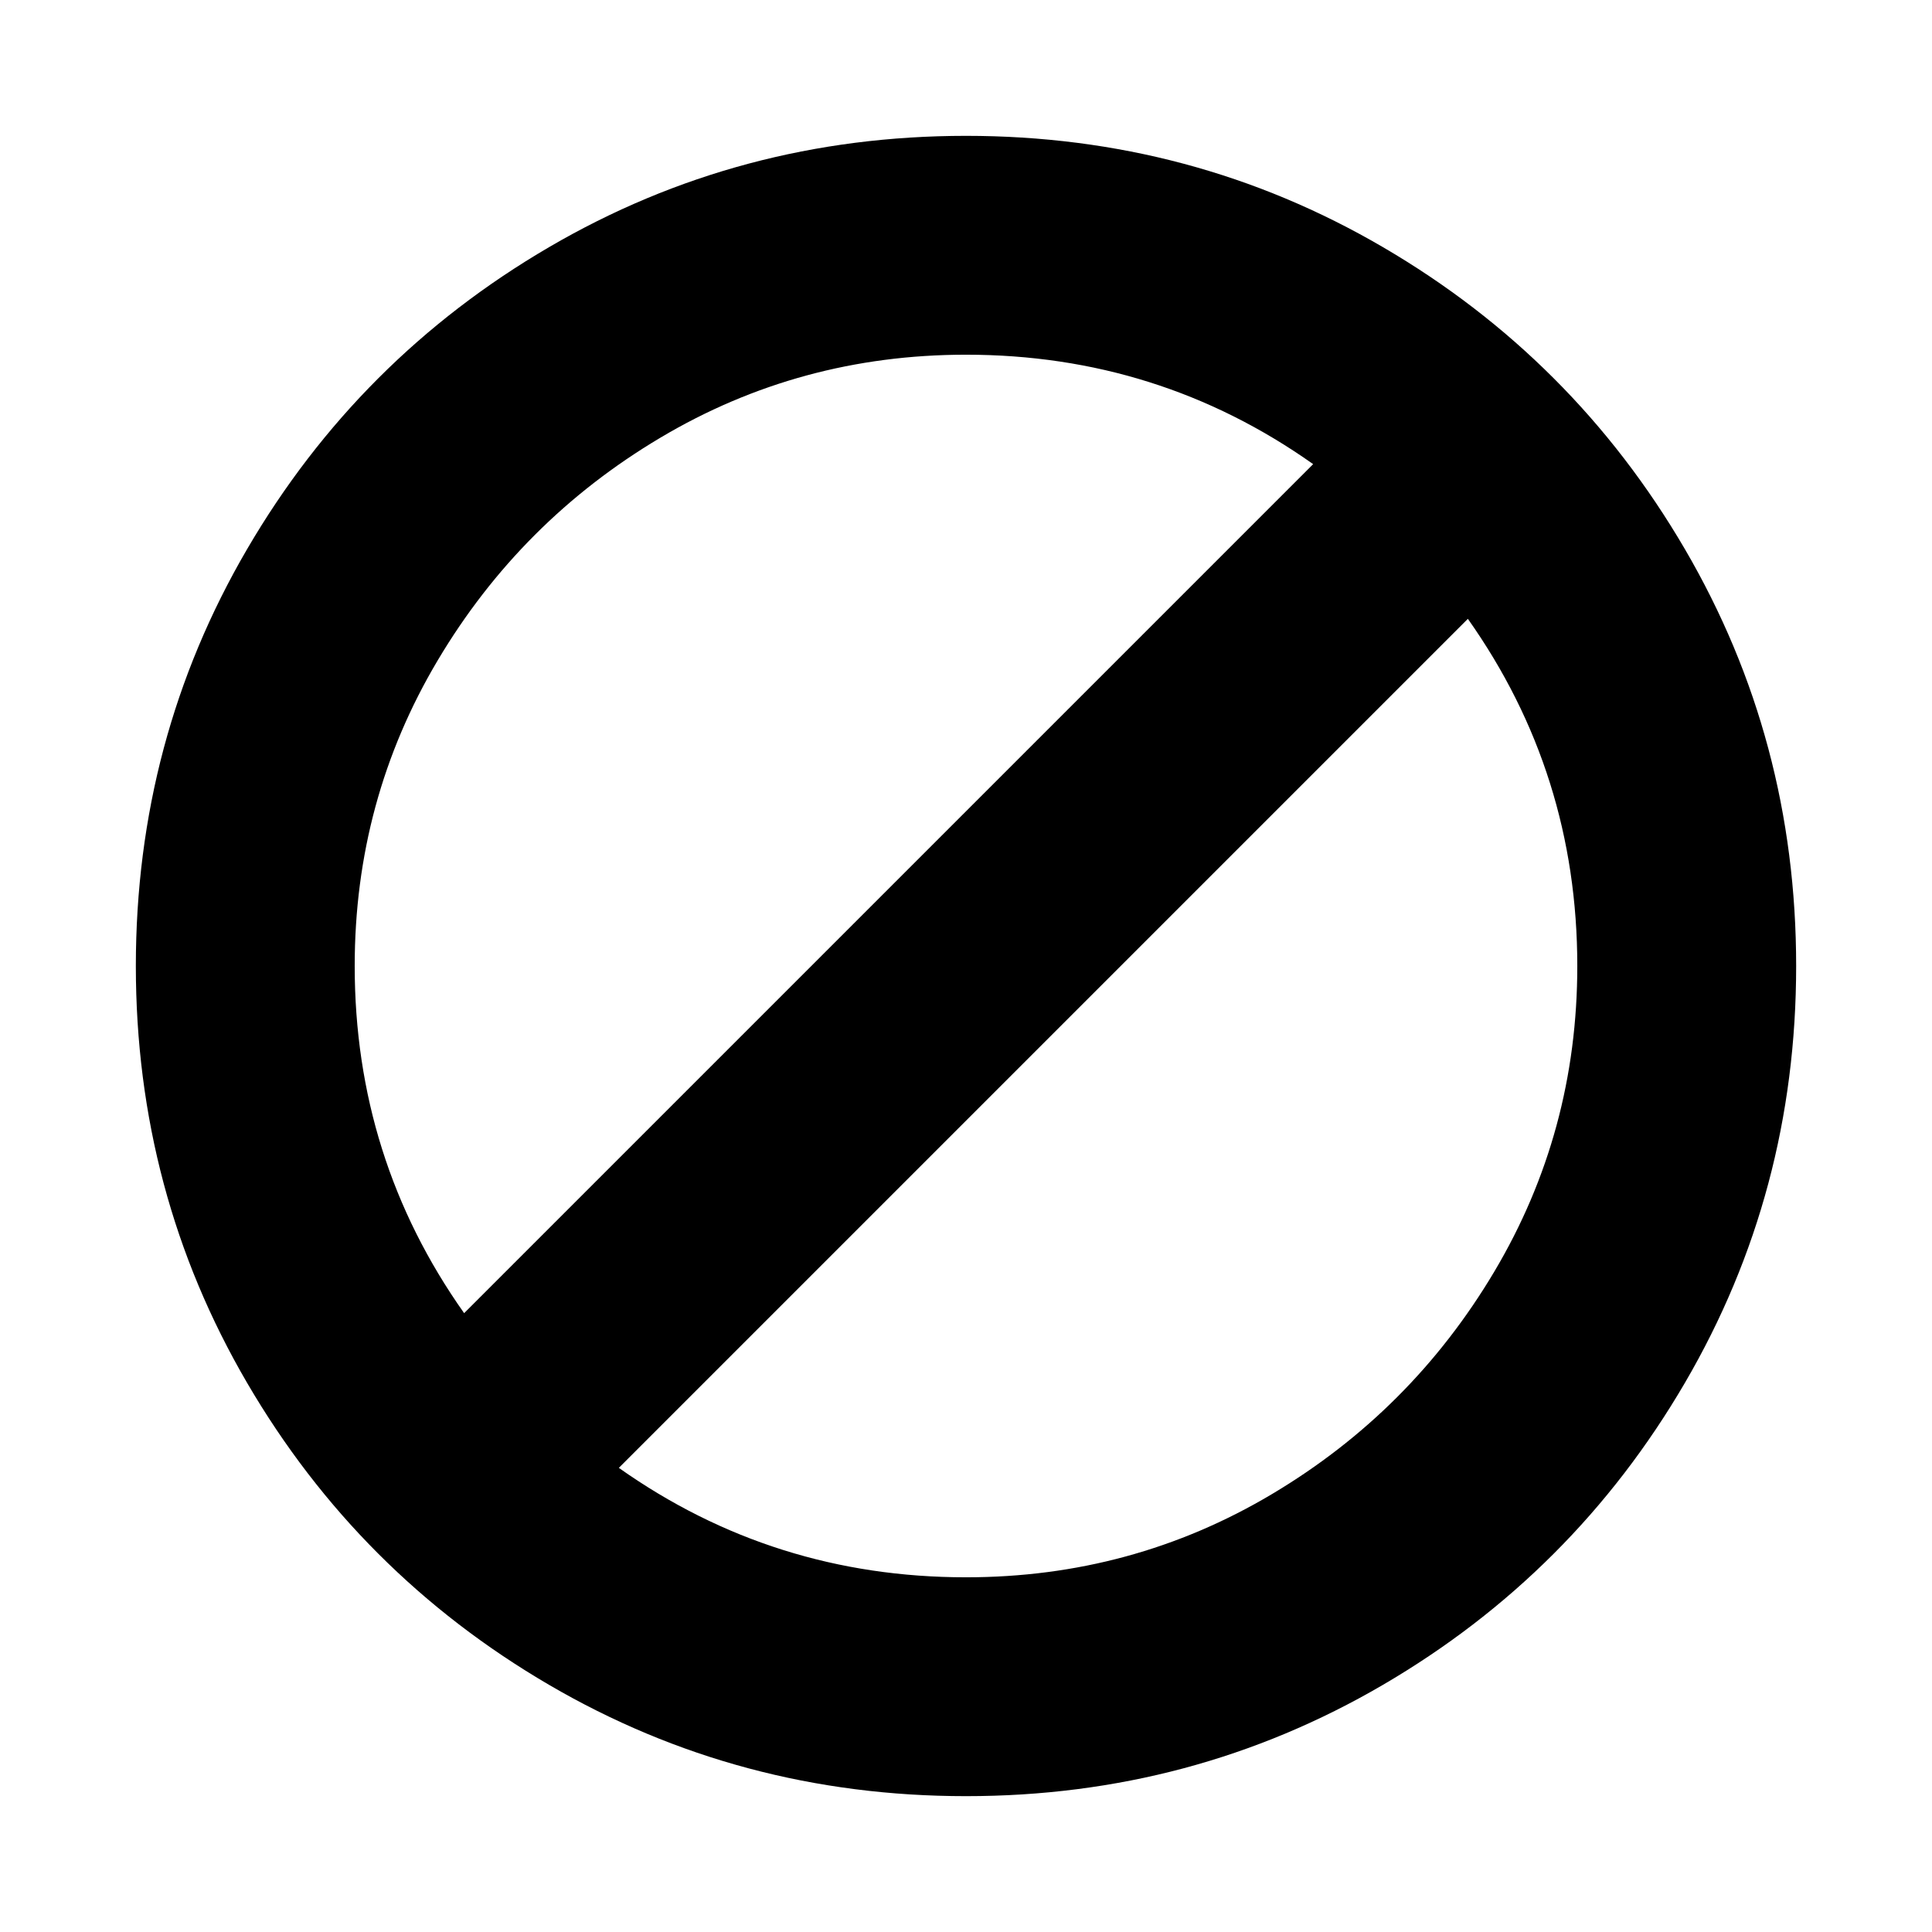<svg xmlns="http://www.w3.org/2000/svg" viewBox="0 0 512 512"><path d="M256 476q-60 0-110.5-29.5t-80-80T36 256t29.5-110.5 80-80T256 36t110.5 29.5 80 80T476 256t-29.5 110.5-80 80T256 476zm-92-87q41 29 92 29 44 0 81-22t59-59 22-81q0-51-29-92zm92-295q-44 0-81 22t-59 59-22 81q0 51 29 92l225-225q-41-29-92-29z"/></svg>